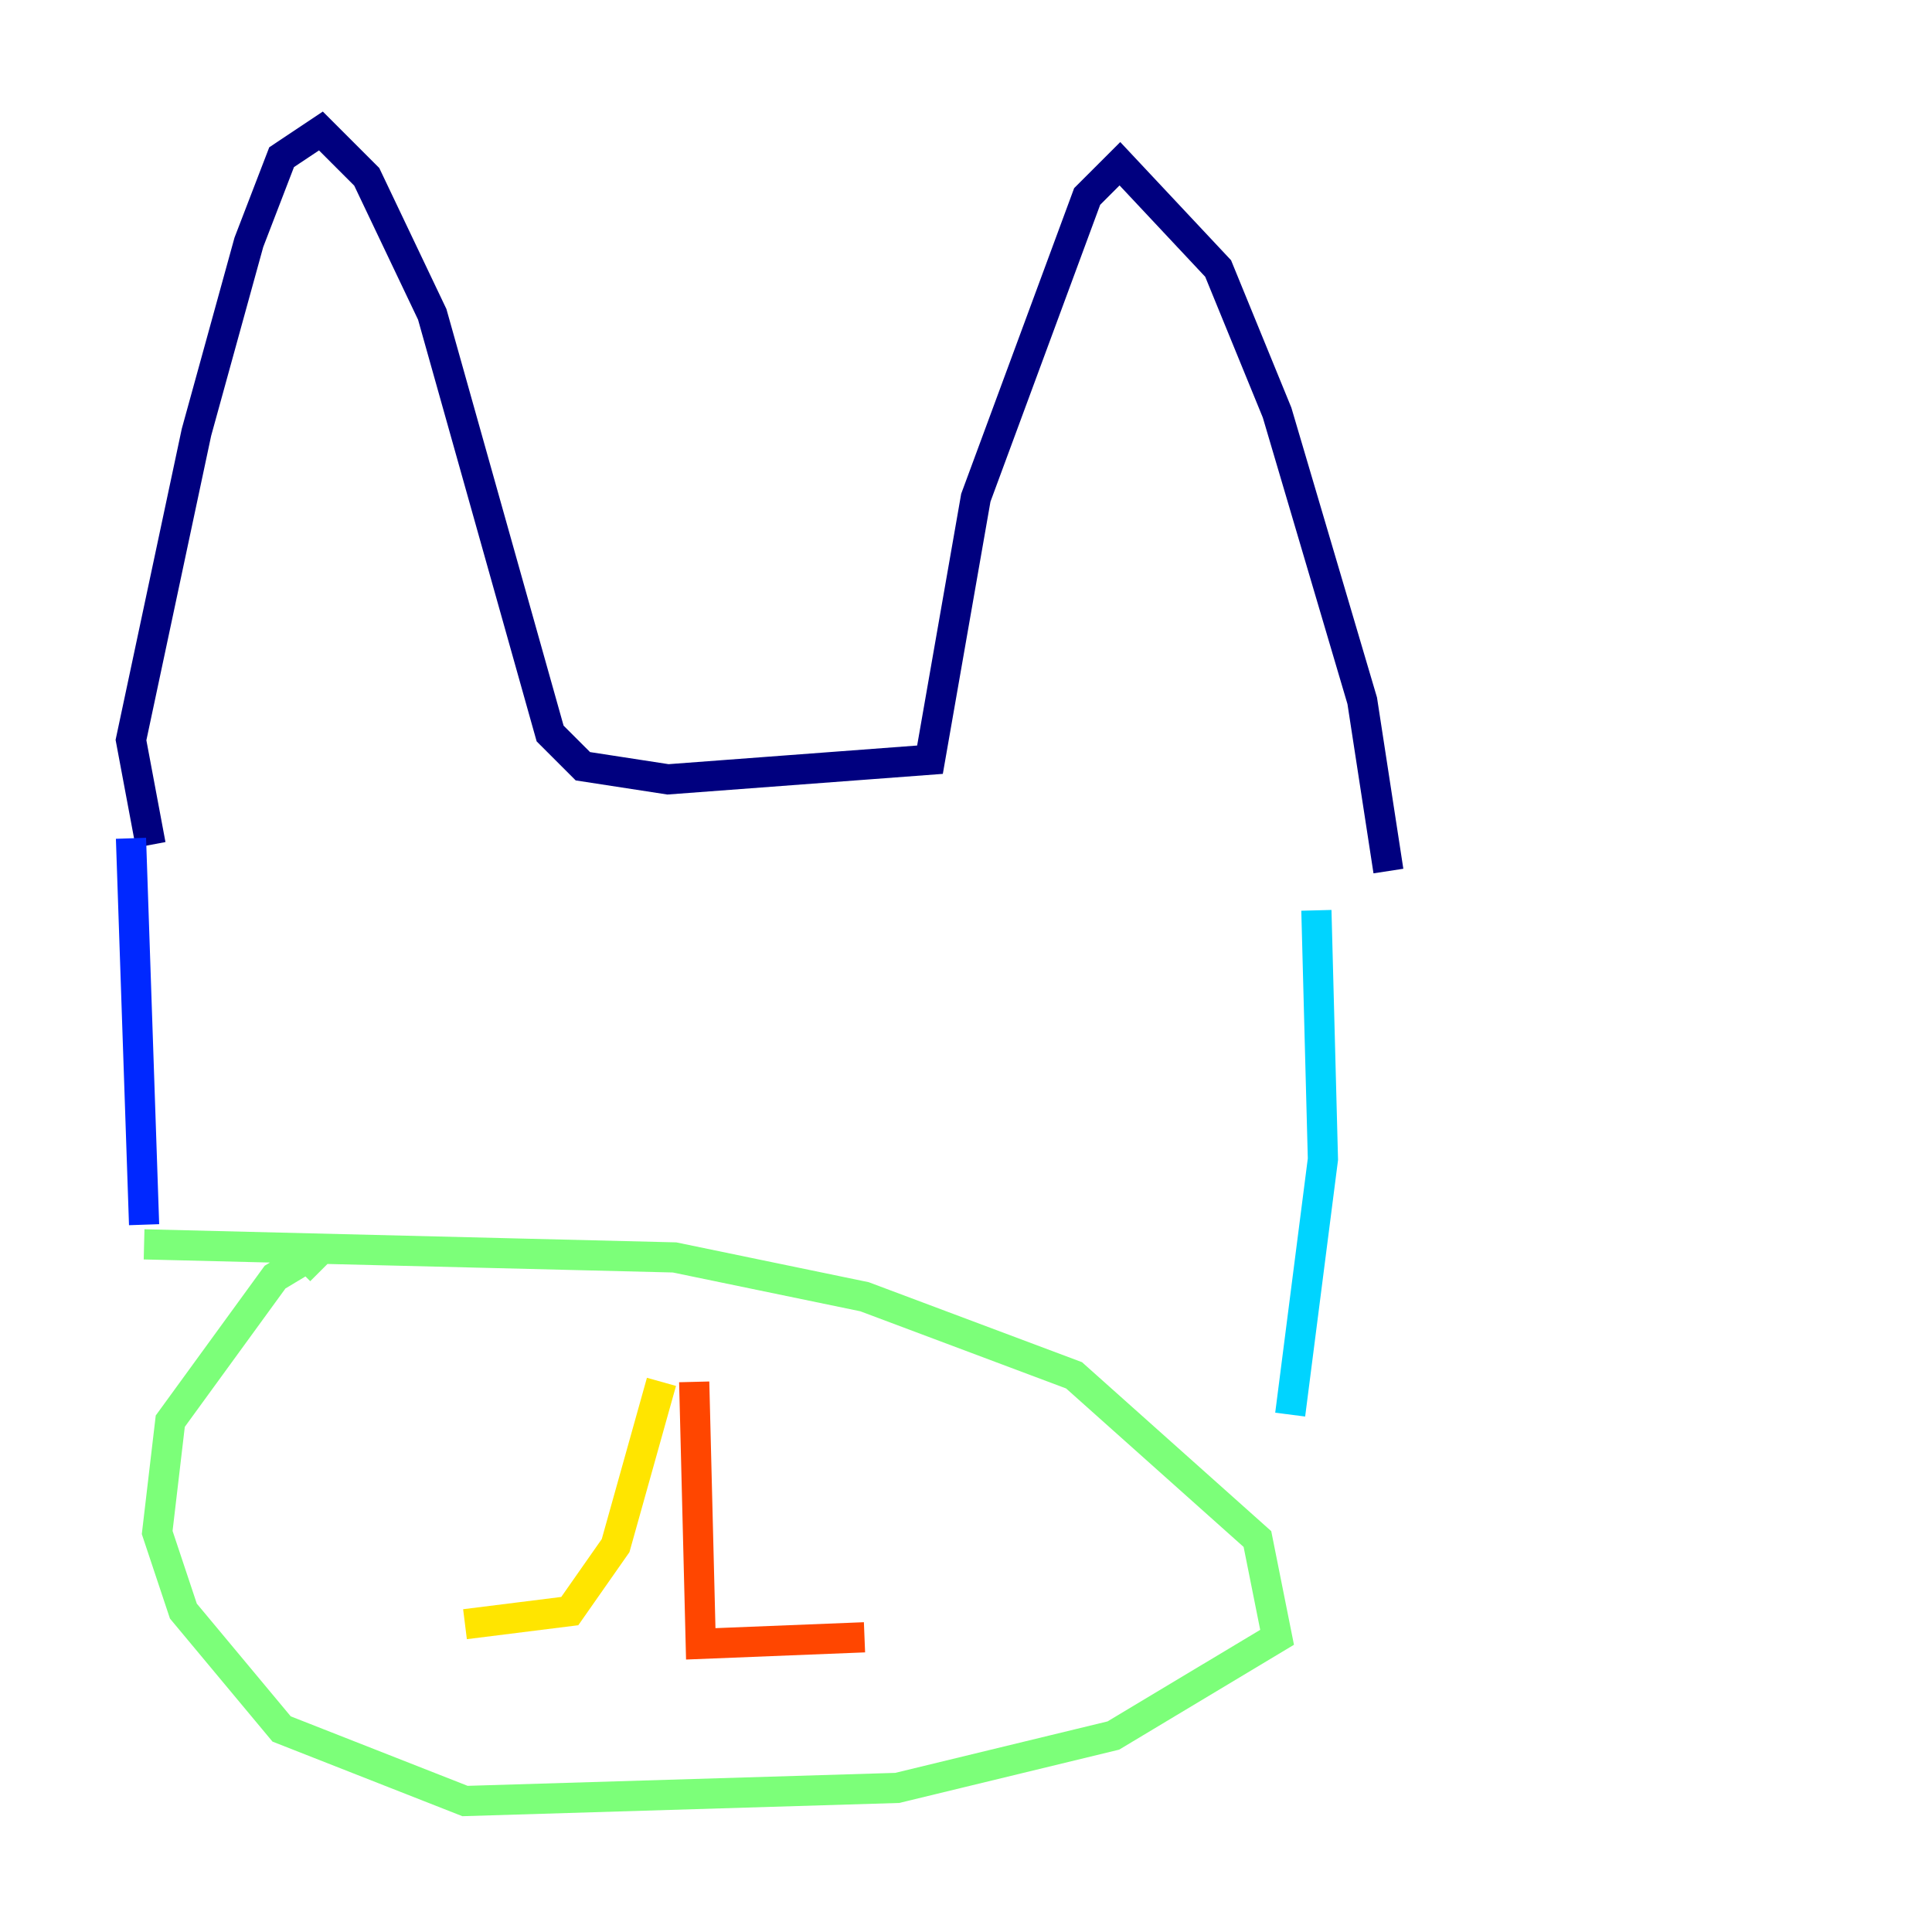 <?xml version="1.0" encoding="utf-8" ?>
<svg baseProfile="tiny" height="128" version="1.2" viewBox="0,0,128,128" width="128" xmlns="http://www.w3.org/2000/svg" xmlns:ev="http://www.w3.org/2001/xml-events" xmlns:xlink="http://www.w3.org/1999/xlink"><defs /><polyline fill="none" points="9.98,55.973 8.678,49.031 13.017,28.637 16.488,16.054 18.658,10.414 21.261,8.678 24.298,11.715 28.637,20.827 36.447,48.597 38.617,50.766 44.258,51.634 61.614,50.332 64.651,32.976 72.027,13.017 74.197,10.848 80.705,17.79 84.61,27.336 90.251,46.427 91.986,57.709" stroke="#00007f" stroke-width="2" /><polyline fill="none" points="8.678,55.539 9.546,81.139" stroke="#0028ff" stroke-width="2" /><polyline fill="none" points="87.214,60.312 87.647,76.8 85.478,93.722" stroke="#00d4ff" stroke-width="2" /><polyline fill="none" points="9.546,82.441 44.691,83.308 57.275,85.912 71.159,91.119 83.308,101.966 84.61,108.475 73.763,114.983 59.444,118.454 30.807,119.322 18.658,114.549 12.149,106.739 10.414,101.532 11.281,94.156 18.224,84.61 20.393,83.308 21.261,84.176" stroke="#7cff79" stroke-width="2" /><polyline fill="none" points="43.824,91.552 40.786,102.4 37.749,106.739 30.807,107.607" stroke="#ffe500" stroke-width="2" /><polyline fill="none" points="45.993,91.552 46.427,108.909 57.275,108.475" stroke="#ff4600" stroke-width="2" /><polyline fill="none" points="40.786,60.312 40.786,60.312" stroke="#7f0000" stroke-width="2" /></svg>